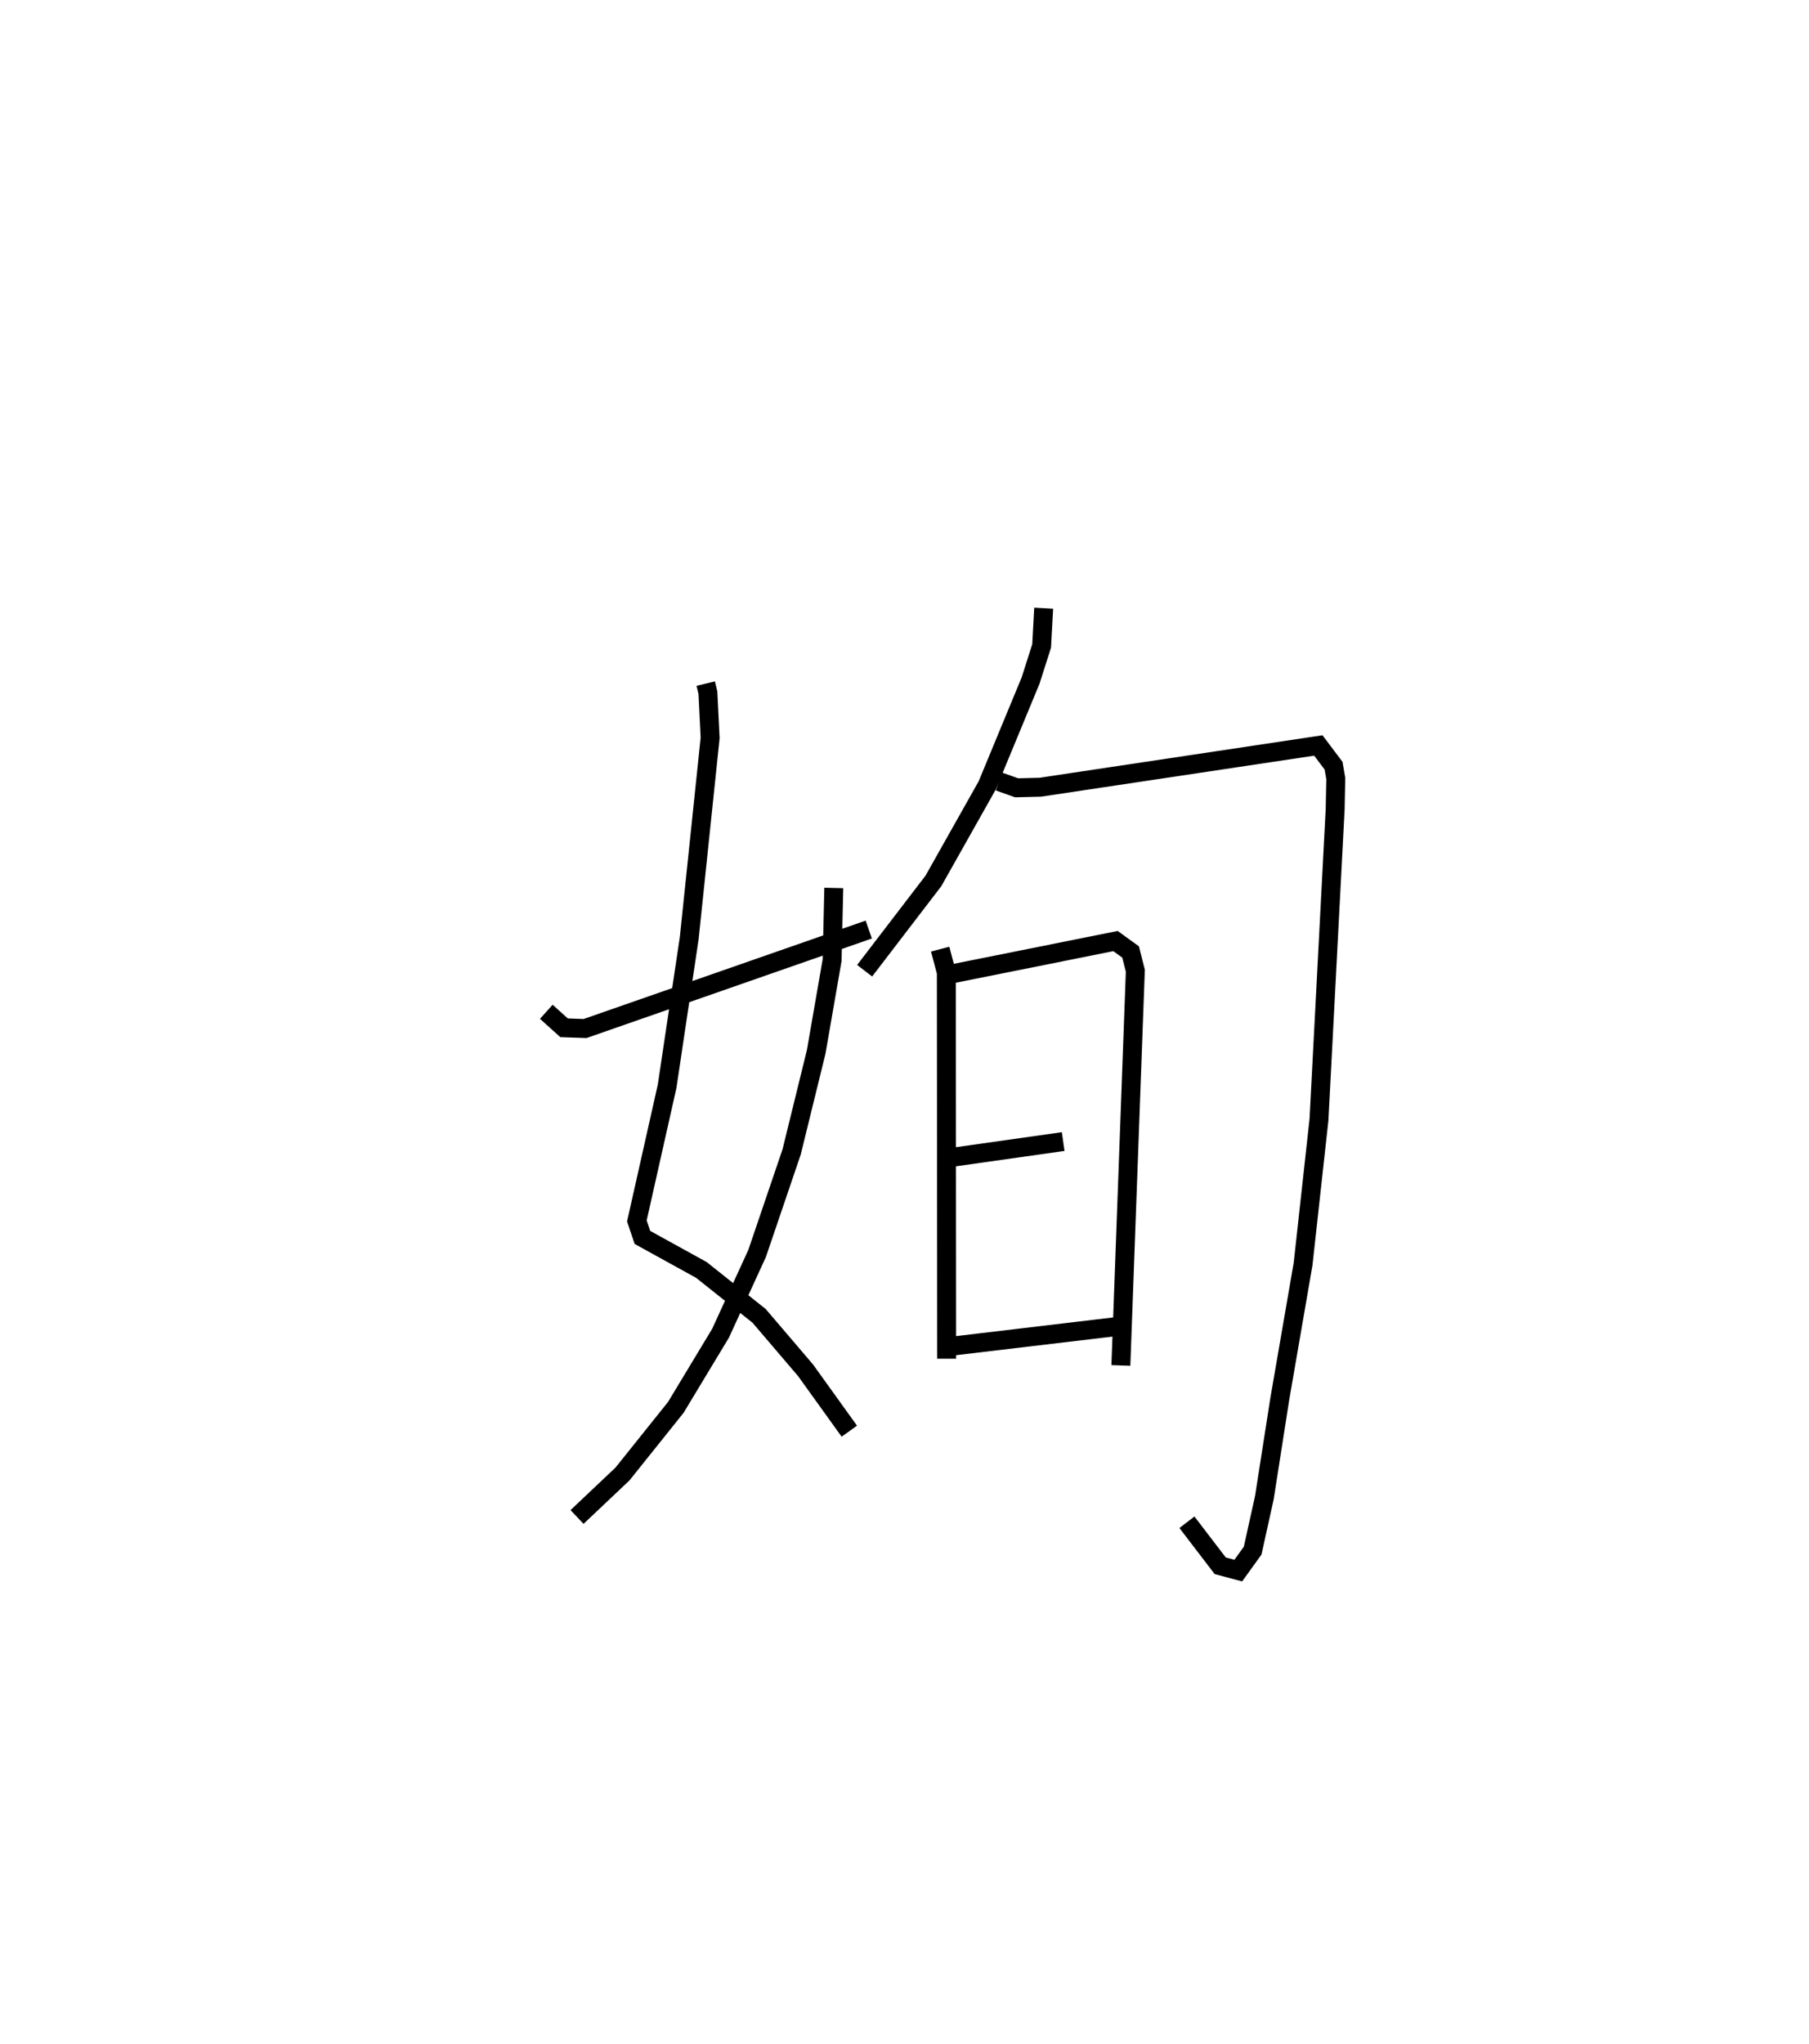 <?xml version="1.0" encoding="utf-8" ?>
<svg baseProfile="full" height="107.931" version="1.1" width="95.582" xmlns="http://www.w3.org/2000/svg" xmlns:ev="http://www.w3.org/2001/xml-events" xmlns:xlink="http://www.w3.org/1999/xlink"><defs /><rect fill="white" height="107.931" width="95.582" x="0" y="0" /><path d="M25,25 m0.0,0.0 m12.289,11.097 l0.115,0.48 0.117,2.389 l-1.104,10.566 -1.168,7.825 l-1.599,7.114 0.294,0.87 l3.115,1.717 3.05,2.425 l2.454,2.874 2.313,3.215 m-0.821,-28.684 l-0.089,3.816 -0.842,4.844 l-1.296,5.277 -1.825,5.364 l-1.929,4.207 -2.365,3.918 l-2.818,3.518 -2.402,2.271 m-1.624,-26.677 l0.94,0.846 1.109,0.038 l14.989,-5.226 m9.242,-16.97 l-0.108,1.993 -0.583,1.827 l-2.295,5.542 -2.84,5.039 l-3.634,4.743 m7.098,-9.99 l0.929,0.331 1.248,-0.03 l14.697,-2.205 0.805,1.068 l0.117,0.681 -0.033,1.619 l-0.855,16.392 -0.839,7.617 l-1.233,7.138 -0.813,5.201 l-0.619,2.799 -0.76,1.054 l-0.954,-0.254 -1.759,-2.298 m-13.038,-30.262 l0.326,1.229 0.017,20.398 m0.201,-20.307 l8.721,-1.747 0.797,0.576 l0.25,0.992 -0.764,20.842 m-9.143,-10.96 l6.095,-0.863 m-6.231,10.845 l9.215,-1.095 " fill="none" stroke="black" stroke-width="1" /></svg>